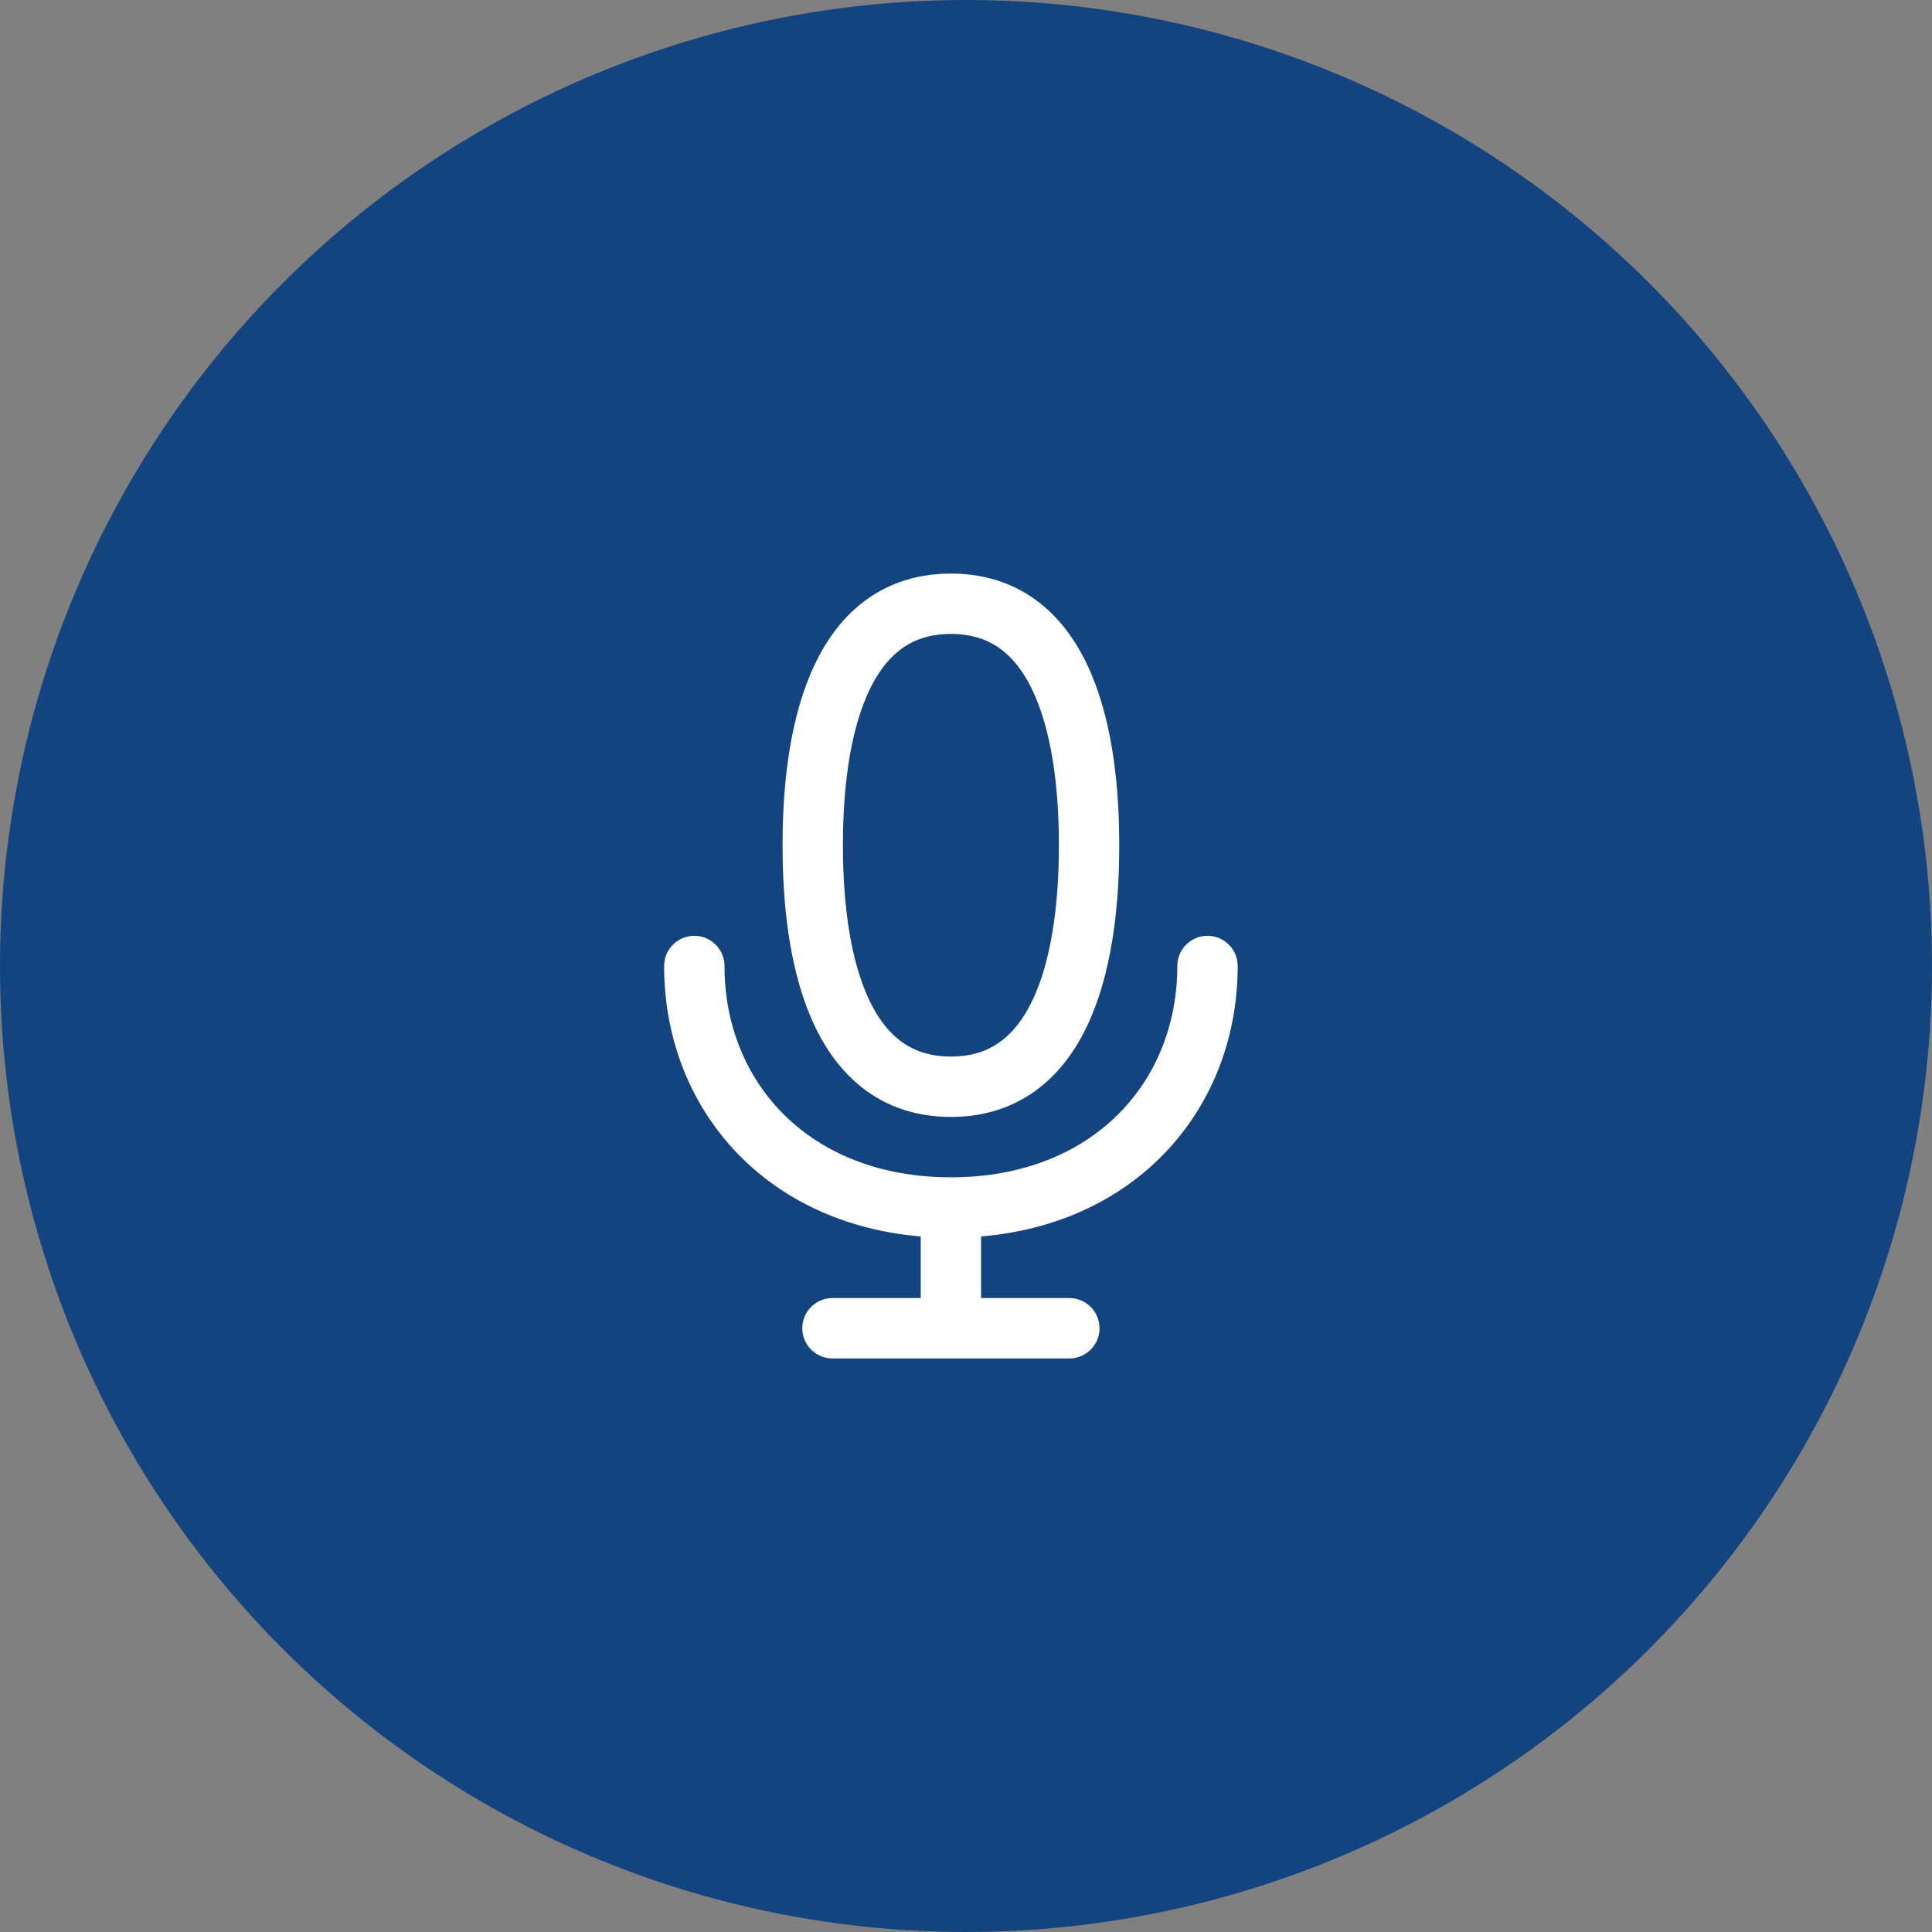 <svg width="64" height="64" viewBox="0 0 64 64" fill="none" xmlns="http://www.w3.org/2000/svg">
<rect x="0" y="0" width="64" height="64" fill="#808080" stroke="none"/>
<g id="Bot&#195;&#163;o &#195;&#160;udio">
<circle id="Ellipse 9" cx="32" cy="32" r="32" fill="#144480"/>
<g id="Group">
<path id="shape" d="M31.5 44H35.423M31.5 44H27.577M31.5 44V40M31.5 40C36.731 40 40 36.418 40 32M31.5 40C26.269 40 23 36.418 23 32M31.5 36C35.648 36 36.077 30.667 36.077 28C36.077 25.333 35.648 20 31.5 20C27.352 20 26.923 25.333 26.923 28C26.923 30.667 27.352 36 31.5 36Z" stroke="white" stroke-width="2" stroke-linecap="round" stroke-linejoin="round"/>
</g>
</g>
</svg>
